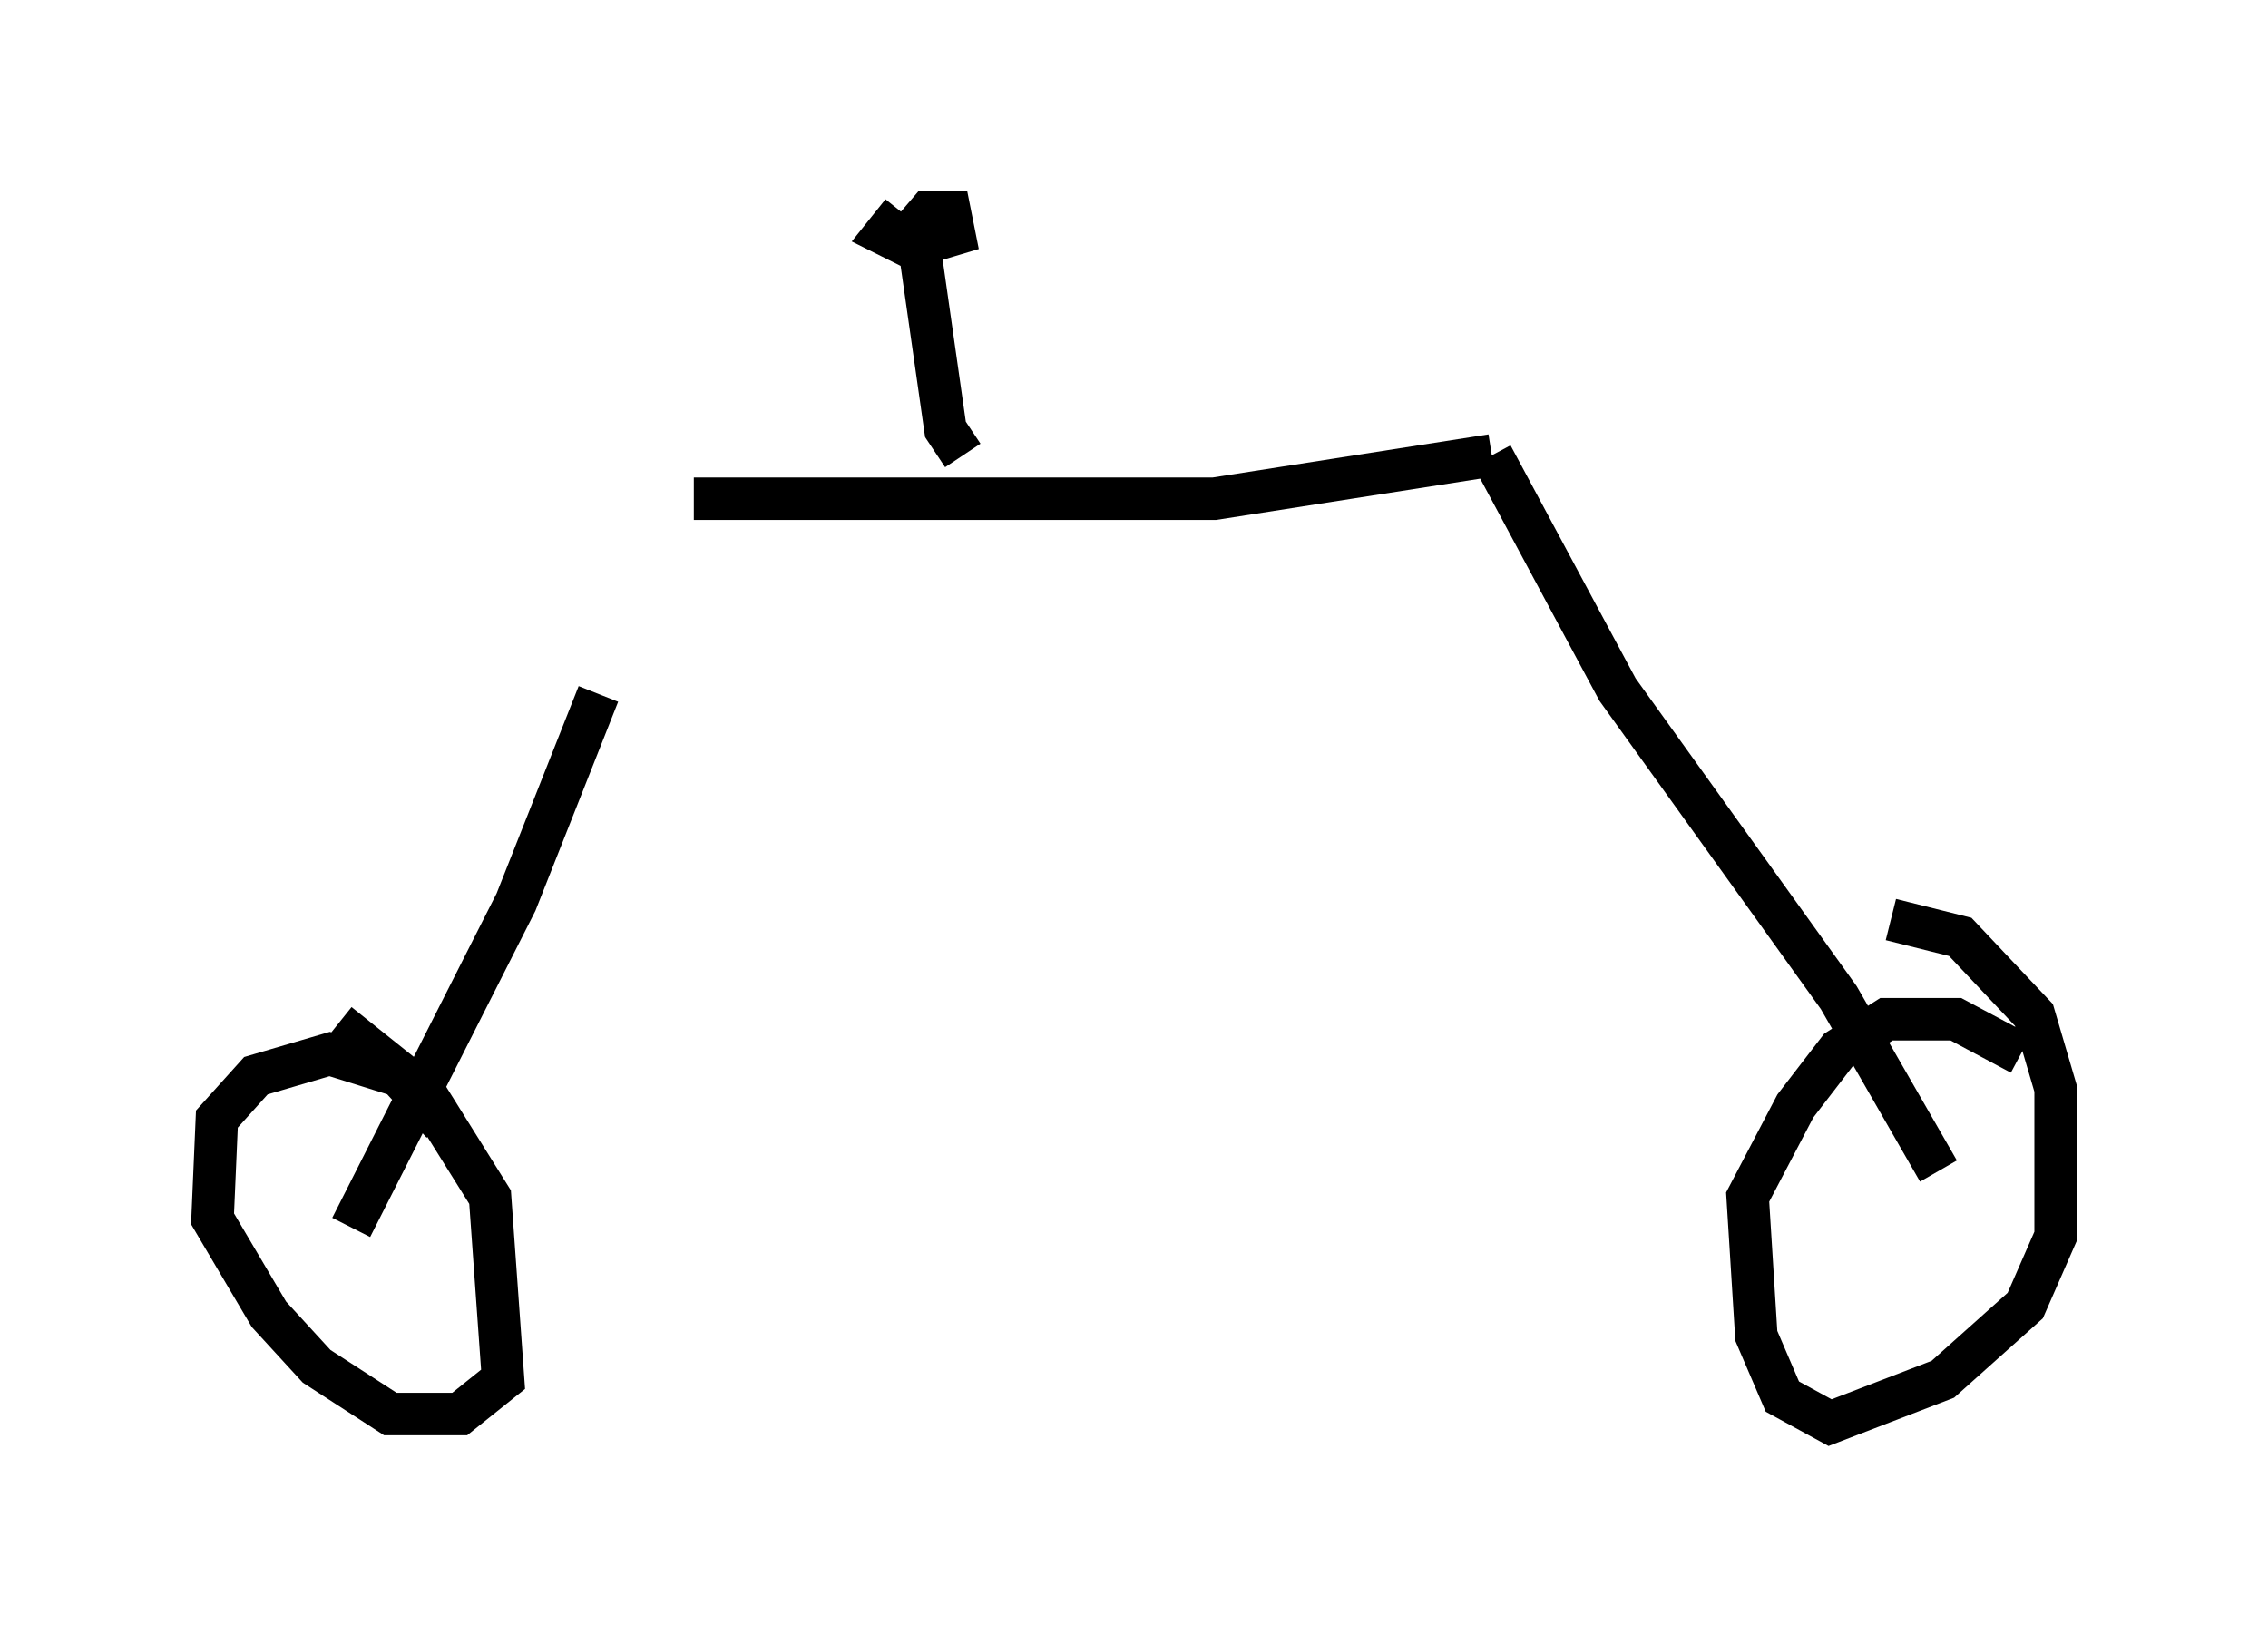 <?xml version="1.0" encoding="utf-8" ?>
<svg baseProfile="full" height="38.482" version="1.1" width="53.386" xmlns="http://www.w3.org/2000/svg" xmlns:ev="http://www.w3.org/2001/xml-events" xmlns:xlink="http://www.w3.org/1999/xlink"><defs /><rect fill="white" height="38.482" width="53.386" x="0" y="0" /><path d="M16.638, 11.942 m-2.552, 4.39 l-1.94, 4.9 -3.879, 7.656 m8.065, -17.15 l12.25, 0.0 6.533, -1.021 m0.0, 0.0 l2.96, 5.513 5.206, 7.248 l2.348, 4.083 m1.94, -2.756 l-1.531, -0.817 -1.633, 0.0 l-1.123, 0.715 -1.021, 1.327 l-1.123, 2.144 0.204, 3.267 l0.613, 1.429 1.123, 0.613 l2.654, -1.021 1.94, -1.735 l0.715, -1.633 0.0, -3.471 l-0.51, -1.735 -1.735, -1.838 l-1.633, -0.408 m-34.096, 4.798 l-1.021, -1.123 -1.633, -0.51 l-1.735, 0.51 -0.919, 1.021 l-0.102, 2.348 1.327, 2.246 l1.123, 1.225 1.735, 1.123 l1.633, 0.0 1.021, -0.817 l-0.306, -4.288 -1.531, -2.45 l-2.042, -1.633 m14.7, -13.373 l-0.408, -0.613 -0.715, -5.002 m-0.306, -0.102 l-0.408, 0.51 0.613, 0.306 l1.021, -0.306 -0.102, -0.51 l-0.51, 0.0 -0.613, 0.715 " fill="none" stroke="black" stroke-width="1" /></svg>